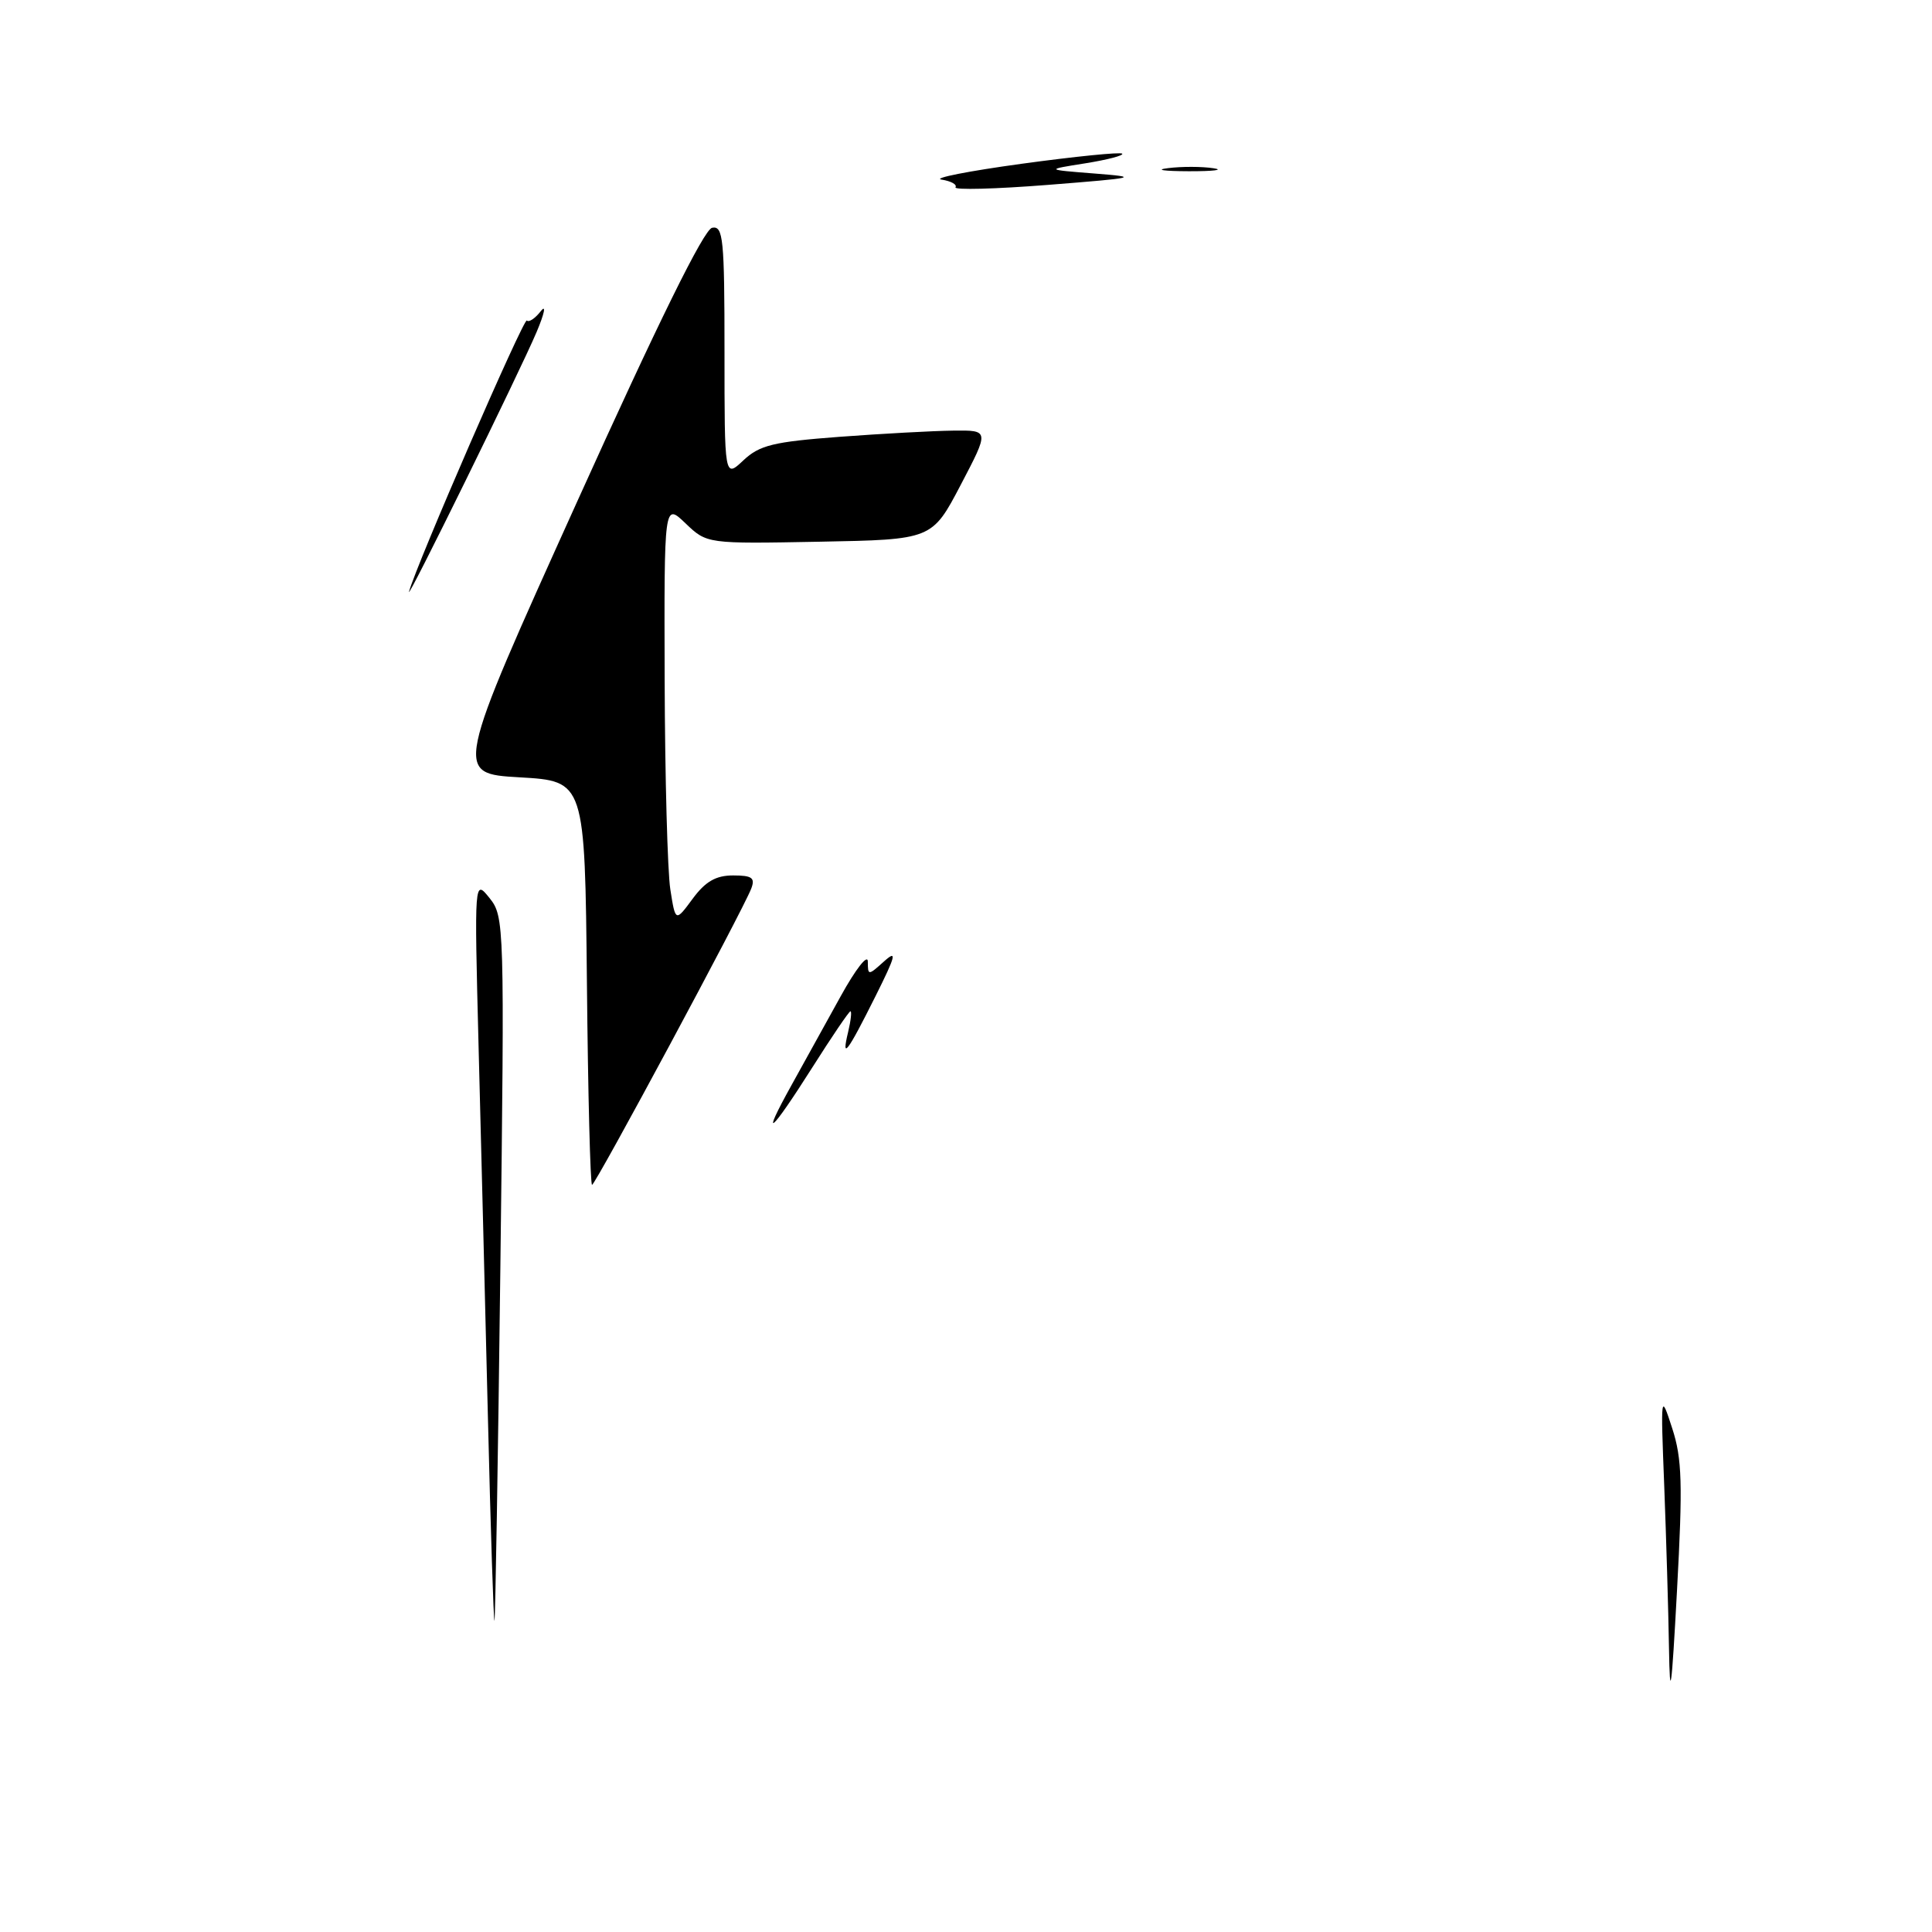<?xml version="1.0" encoding="UTF-8" standalone="no"?>
<!DOCTYPE svg PUBLIC "-//W3C//DTD SVG 1.1//EN" "http://www.w3.org/Graphics/SVG/1.1/DTD/svg11.dtd" >
<svg xmlns="http://www.w3.org/2000/svg" xmlns:xlink="http://www.w3.org/1999/xlink" version="1.1" viewBox="0 0 256 256">
 <g >
 <path fill="currentColor"
d=" M 221.15 218.41 C 221.07 213.41 220.78 203.73 220.52 196.91 C 220.04 184.63 220.05 184.55 221.58 189.27 C 222.89 193.29 222.98 196.63 222.21 210.77 C 221.49 224.10 221.27 225.65 221.15 218.41 Z  M 64.65 187.76 C 64.28 172.77 63.73 150.60 63.41 138.50 C 62.85 116.50 62.85 116.50 64.86 118.99 C 66.83 121.44 66.86 122.42 66.30 167.99 C 65.99 193.57 65.63 214.62 65.52 214.76 C 65.41 214.90 65.01 202.75 64.65 187.76 Z  M 77.77 130.25 C 77.50 103.50 77.50 103.50 68.85 103.00 C 60.19 102.50 60.19 102.50 76.46 66.50 C 87.20 42.73 93.28 30.39 94.36 30.18 C 95.83 29.89 96.00 31.62 96.00 46.60 C 96.00 63.35 96.00 63.35 98.50 61.00 C 100.65 58.98 102.48 58.54 111.25 57.88 C 116.89 57.46 123.66 57.09 126.30 57.06 C 131.10 57.00 131.10 57.00 127.30 64.25 C 123.50 71.50 123.50 71.50 108.58 71.78 C 93.67 72.06 93.67 72.06 90.83 69.34 C 88.00 66.63 88.00 66.63 88.07 90.06 C 88.11 102.95 88.45 115.45 88.82 117.84 C 89.50 122.18 89.50 122.18 91.78 119.09 C 93.47 116.80 94.86 116.00 97.14 116.00 C 99.66 116.00 100.09 116.32 99.54 117.75 C 98.43 120.65 78.89 157.00 78.45 157.00 C 78.22 157.00 77.91 144.96 77.77 130.25 Z  M 104.90 143.75 C 106.51 140.86 109.43 135.57 111.40 132.00 C 113.37 128.43 114.98 126.36 114.99 127.40 C 115.00 129.28 115.04 129.28 117.13 127.40 C 118.90 125.81 118.72 126.57 116.01 132.00 C 112.24 139.54 111.46 140.56 112.38 136.75 C 112.74 135.24 112.88 134.00 112.69 134.00 C 112.50 134.00 110.21 137.38 107.60 141.50 C 102.10 150.18 100.66 151.38 104.90 143.75 Z  M 54.20 78.39 C 55.18 74.79 69.40 42.06 69.81 42.47 C 70.08 42.75 70.91 42.19 71.66 41.23 C 72.40 40.28 72.15 41.52 71.10 44.00 C 68.86 49.29 53.76 80.01 54.20 78.39 Z  M 126.61 24.82 C 126.84 24.45 126.01 23.99 124.76 23.80 C 123.52 23.61 128.30 22.67 135.38 21.70 C 142.47 20.73 148.46 20.13 148.70 20.36 C 148.93 20.60 146.74 21.17 143.81 21.64 C 138.50 22.48 138.50 22.48 145.00 22.99 C 151.11 23.47 150.73 23.56 138.84 24.50 C 131.88 25.05 126.38 25.19 126.61 24.82 Z  M 154.77 22.28 C 156.57 22.05 159.27 22.06 160.77 22.29 C 162.27 22.51 160.80 22.70 157.50 22.69 C 154.20 22.68 152.97 22.50 154.77 22.28 Z "/>
</g>
</svg>